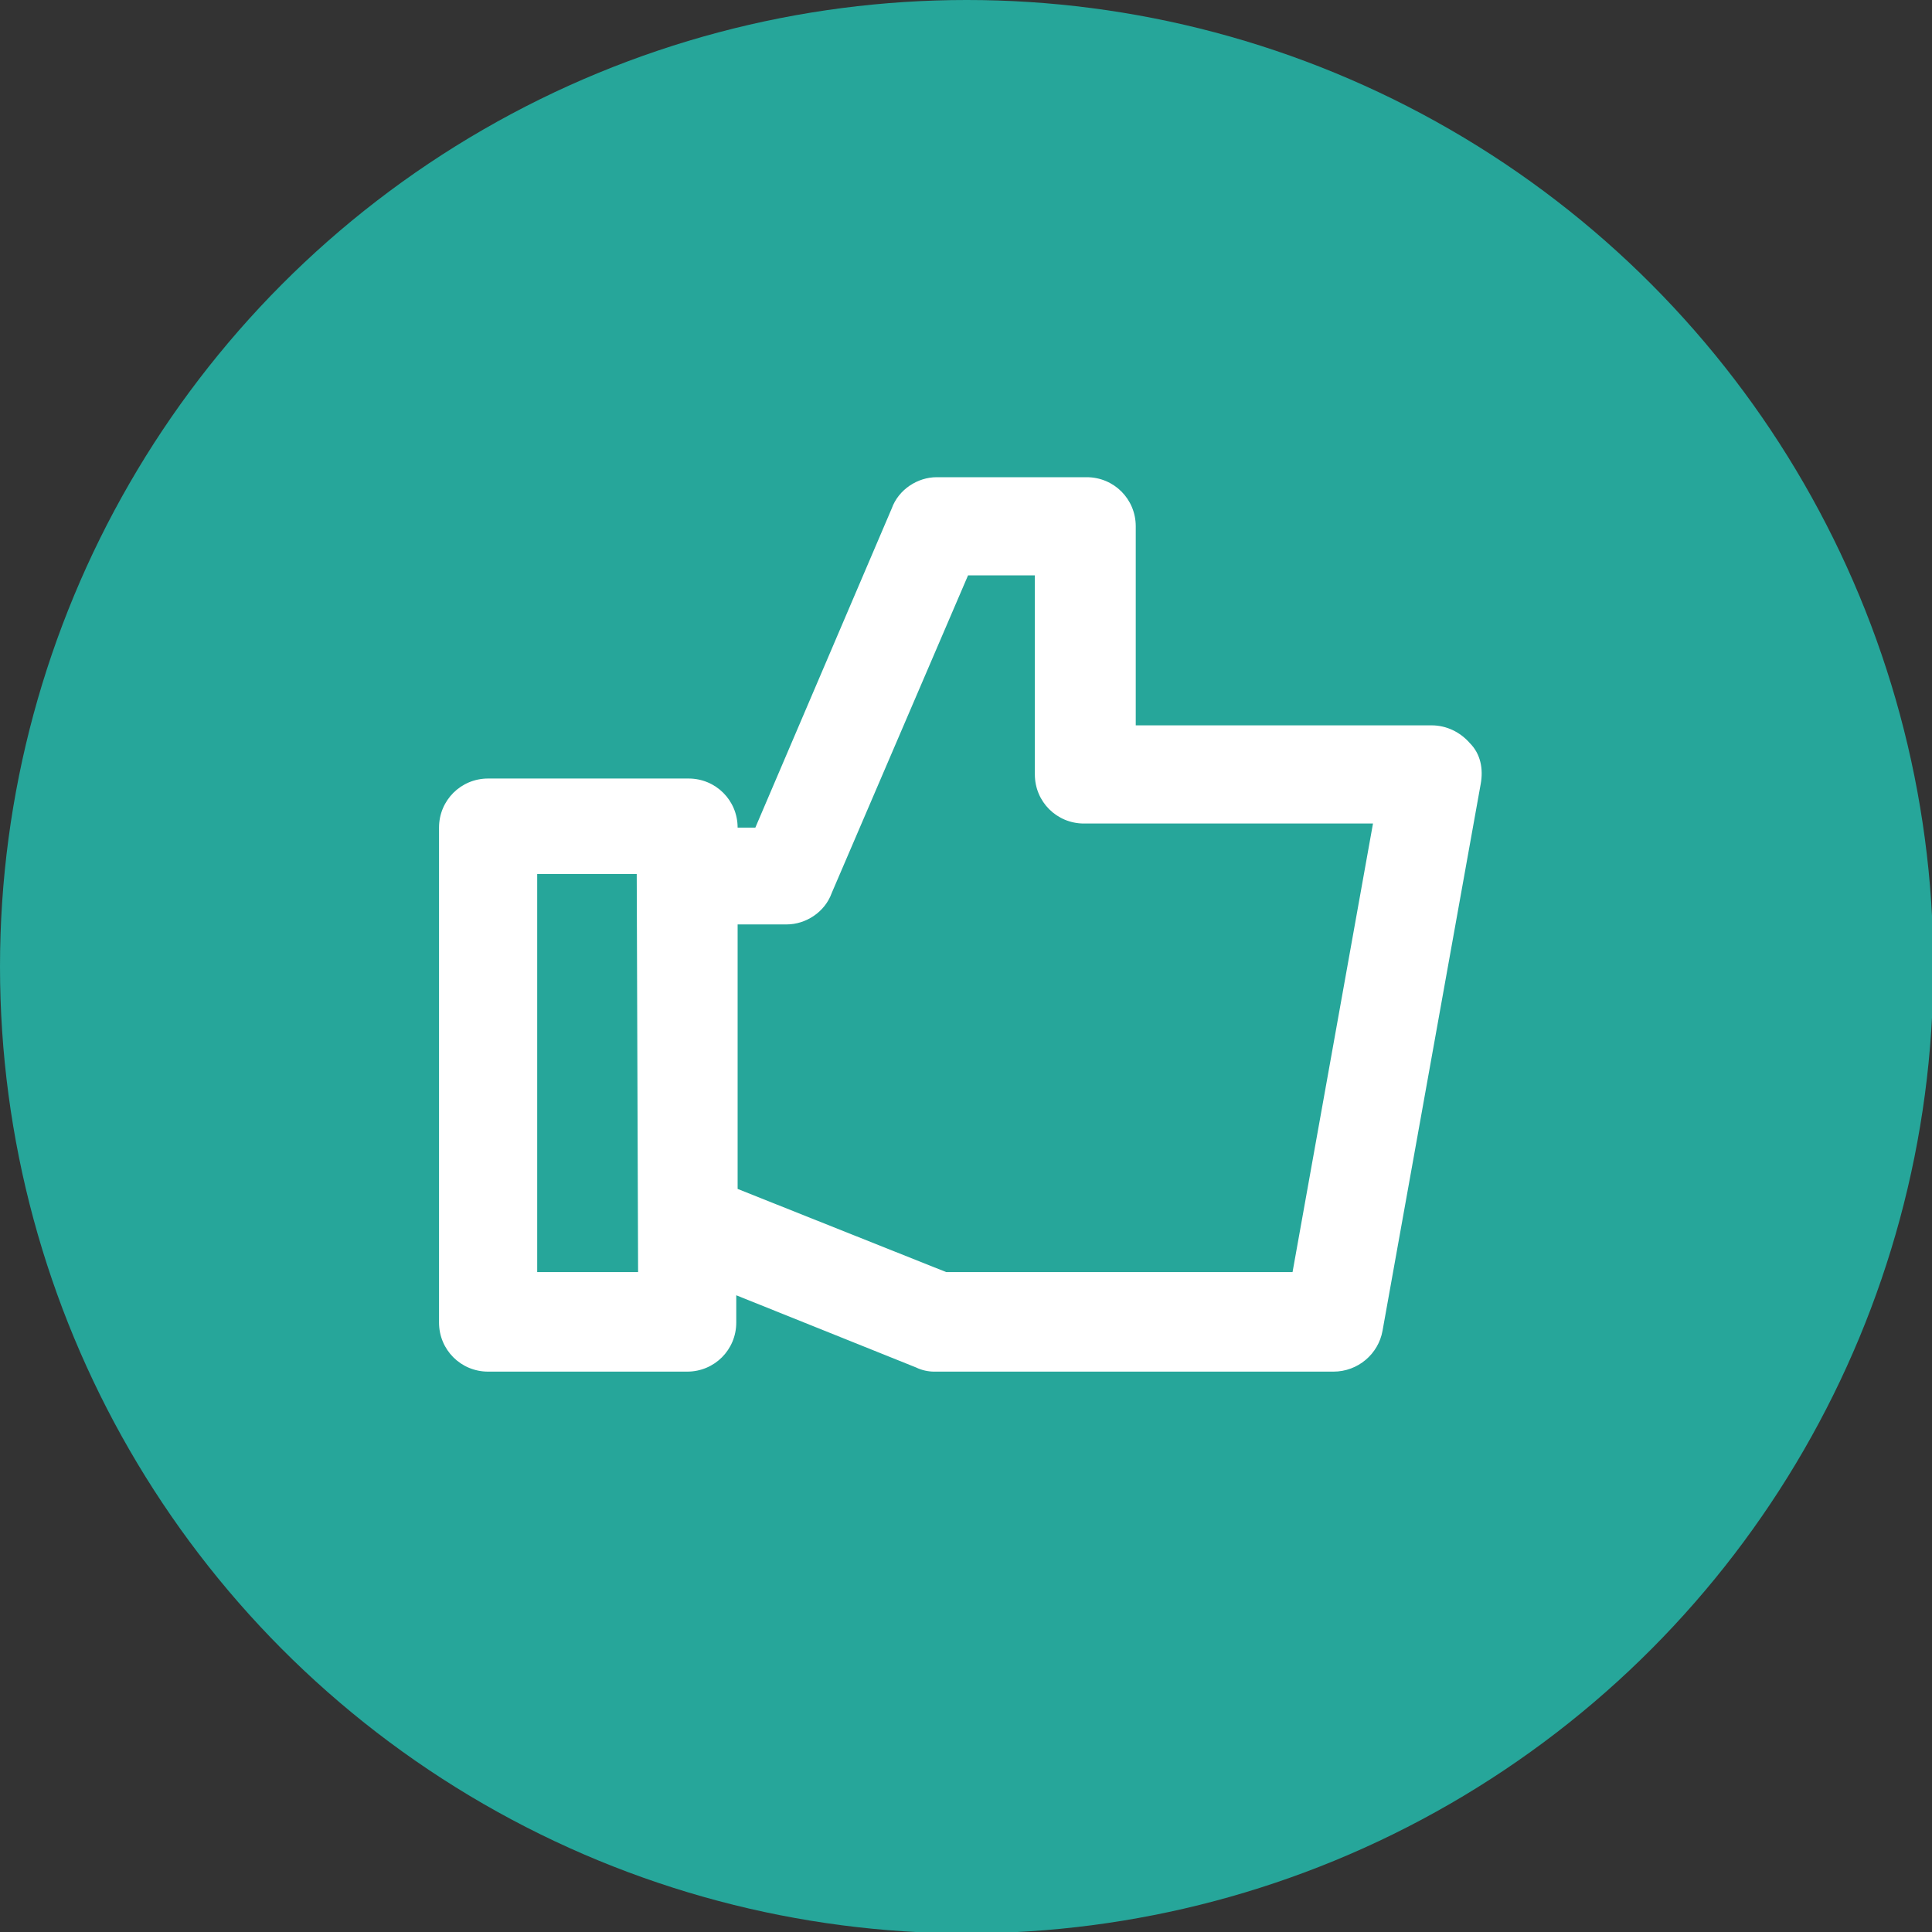 <?xml version="1.0" encoding="utf-8"?>
<!-- Generator: Adobe Illustrator 23.1.0, SVG Export Plug-In . SVG Version: 6.00 Build 0)  -->
<svg version="1.1" id="Слой_1" xmlns="http://www.w3.org/2000/svg" xmlns:xlink="http://www.w3.org/1999/xlink" x="0px" y="0px"
	 viewBox="0 0 141.7 141.7" style="enable-background:new 0 0 141.7 141.7;" xml:space="preserve">
<rect x="0" y="0" width="141.7" height="141.7" fill="#333333" stroke="none"/>
<style type="text/css">
	.st0{fill:#26A69A;}
	.st1{fill:#FFFFFF;}
</style>
<g id="Capa_2">
	<g id="Capa_1-2">
		<circle class="st0" cx="70.9" cy="70.9" r="70.9"/>
		<path class="st1" d="M107.8,54.5c-0.7-0.8-1.7-1.3-2.8-1.3H83.3V38.6c0-2-1.6-3.6-3.6-3.6h-11c-1.4,0-2.8,0.9-3.3,2.3l-10,23.4
			h-1.3c0-2-1.6-3.6-3.6-3.6H35.8c-2,0-3.6,1.6-3.6,3.6V97c0,2,1.6,3.6,3.6,3.6h14.6c2,0,3.6-1.6,3.6-3.6v-2l13.2,5.3
			c0.4,0.2,0.9,0.3,1.3,0.3h29.3c1.8,0,3.3-1.3,3.6-3l7.2-40.1C108.8,56.4,108.6,55.3,107.8,54.5z M46.8,93.3h-7.4V64.1h7.3
			L46.8,93.3z M94.8,93.3H69.4l-15.3-6.1V67.8h3.6c1.4,0,2.8-0.9,3.3-2.3l10-23.3h4.9v14.6c0,2,1.6,3.6,3.6,3.6l0,0h21.2L94.8,93.3z
			"/>
	</g>
</g>
</svg>
